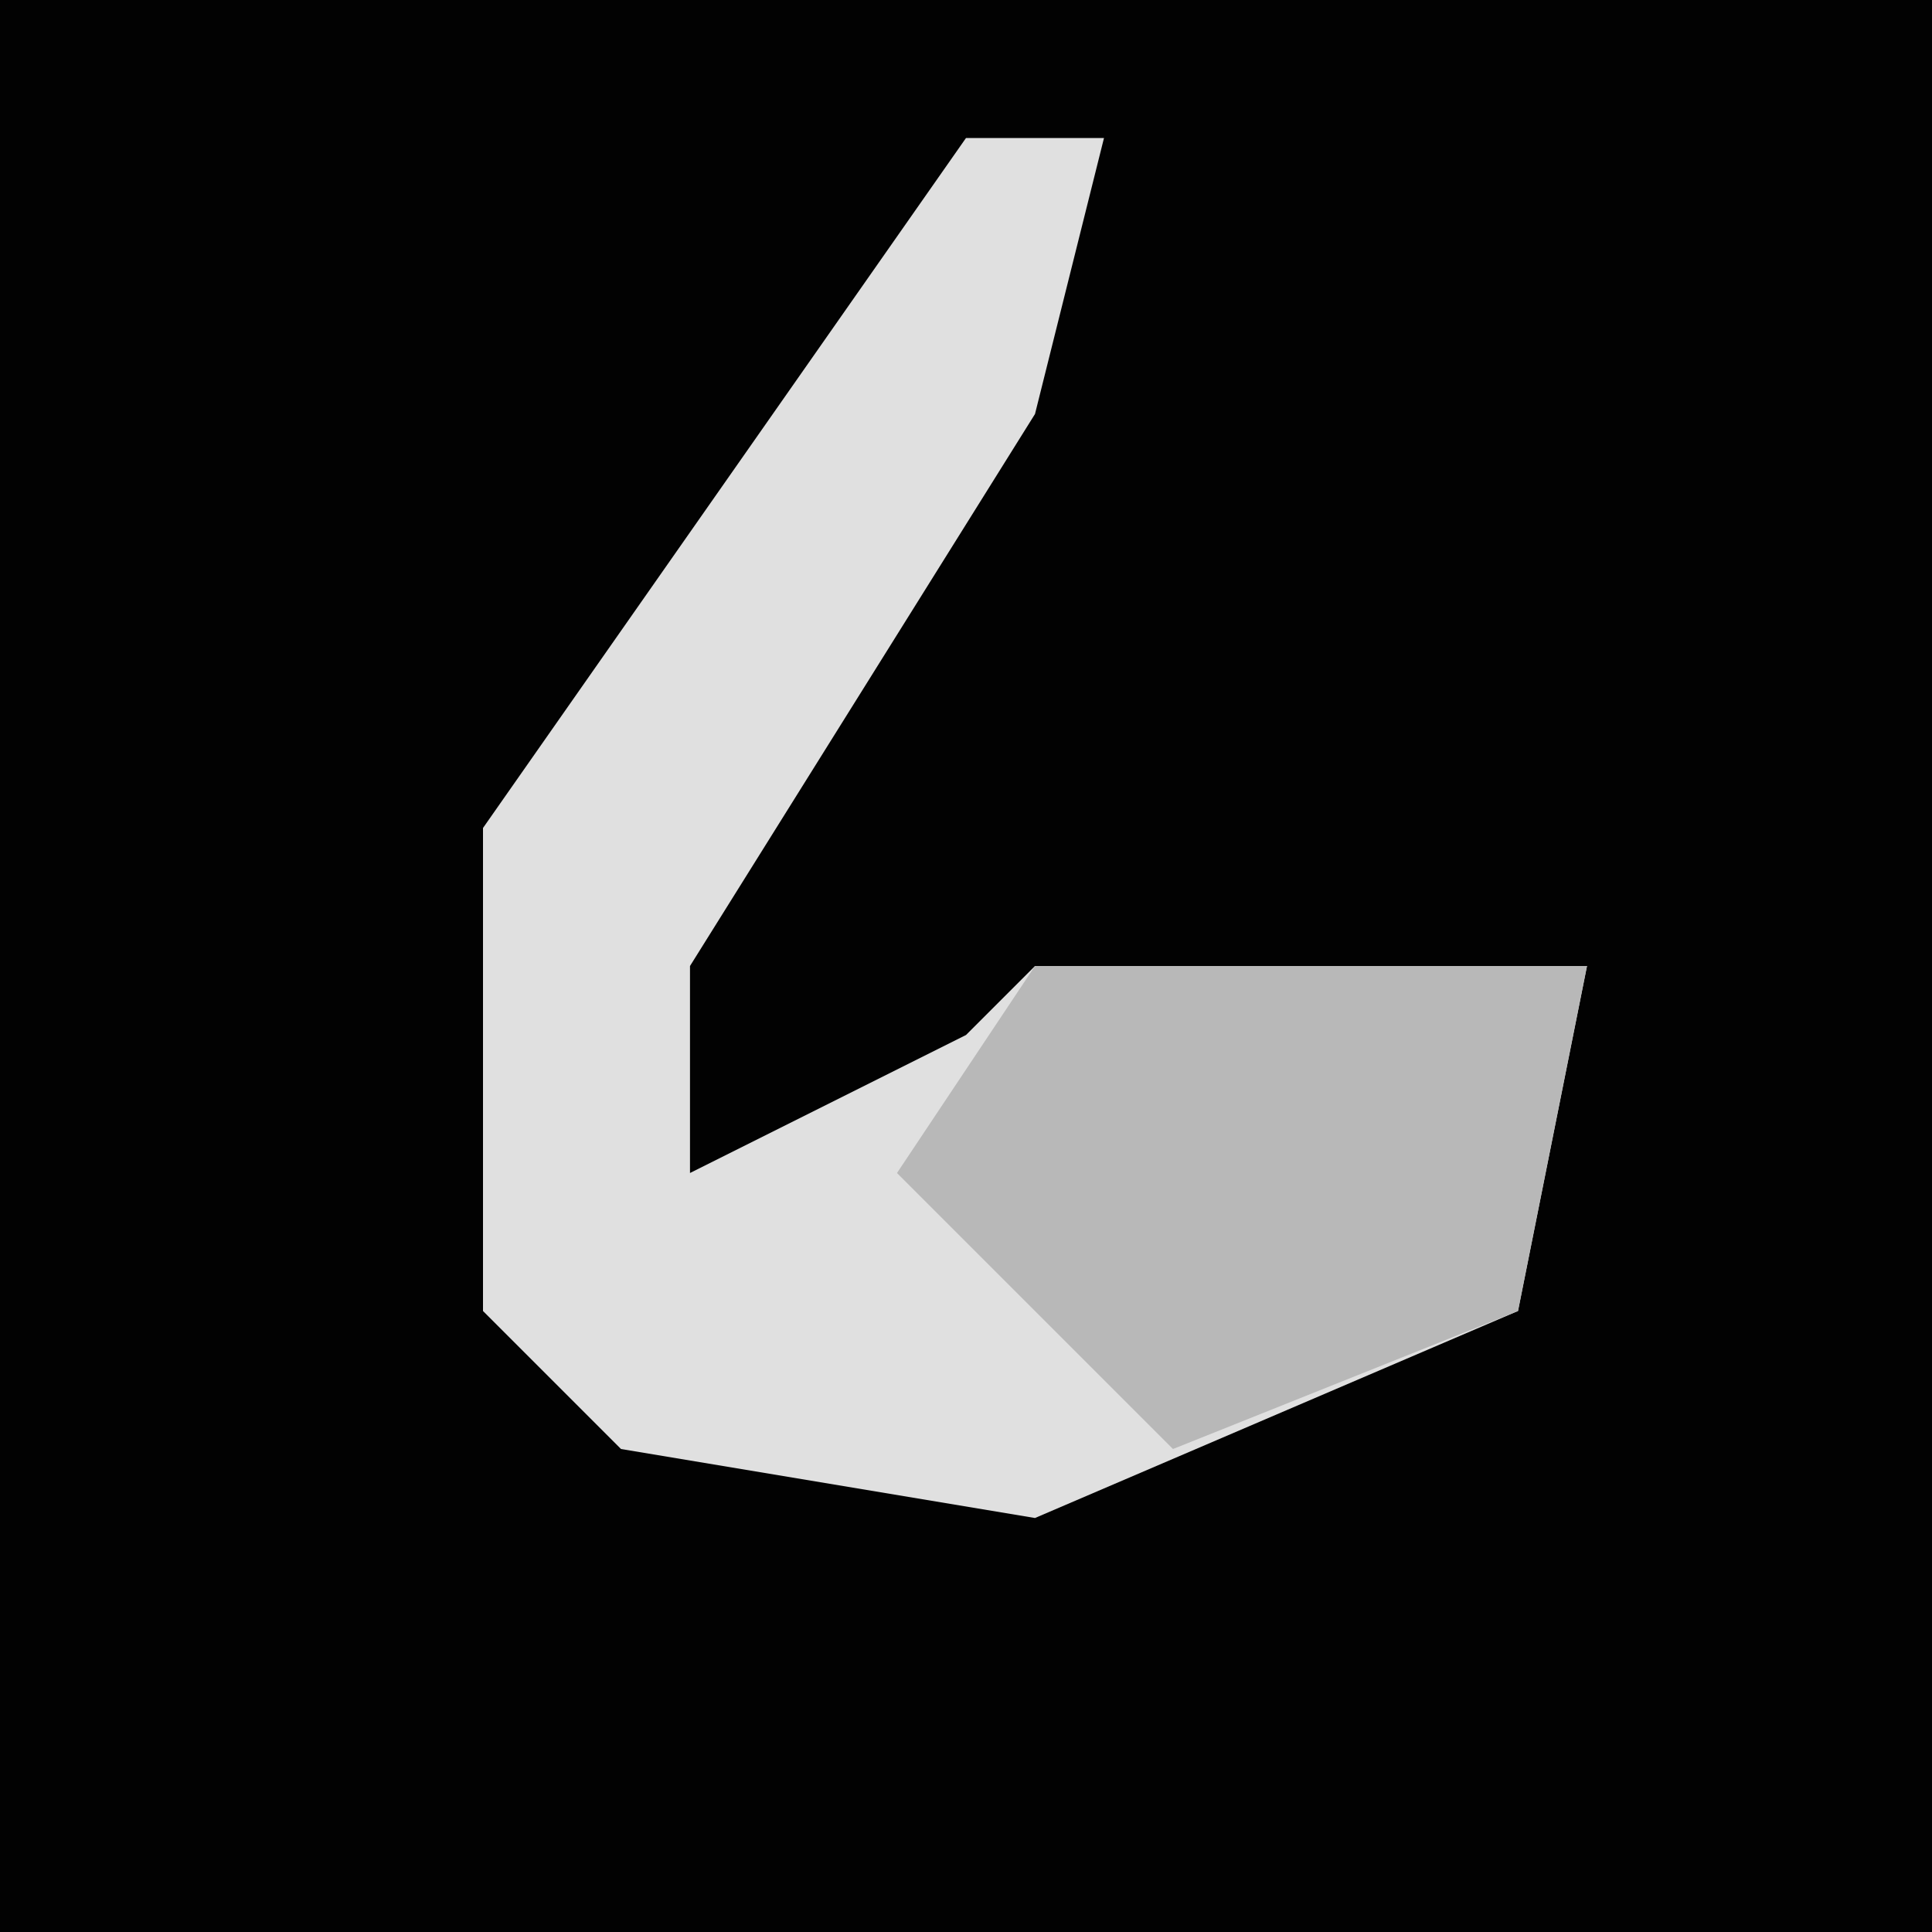 <?xml version="1.0" encoding="UTF-8"?>
<svg version="1.1" xmlns="http://www.w3.org/2000/svg" width="28" height="28">
<path d="M0,0 L28,0 L28,28 L0,28 Z " fill="#020202" transform="translate(0,0)"/>
<path d="M0,0 L2,0 L1,4 L-4,12 L-4,15 L0,13 L1,12 L9,12 L8,17 L1,20 L-5,19 L-7,17 L-7,10 Z " fill="#E0E0E0" transform="translate(14,2)"/>
<path d="M0,0 L8,0 L7,5 L2,7 L-2,3 Z " fill="#B8B8B8" transform="translate(15,14)"/>
</svg>
